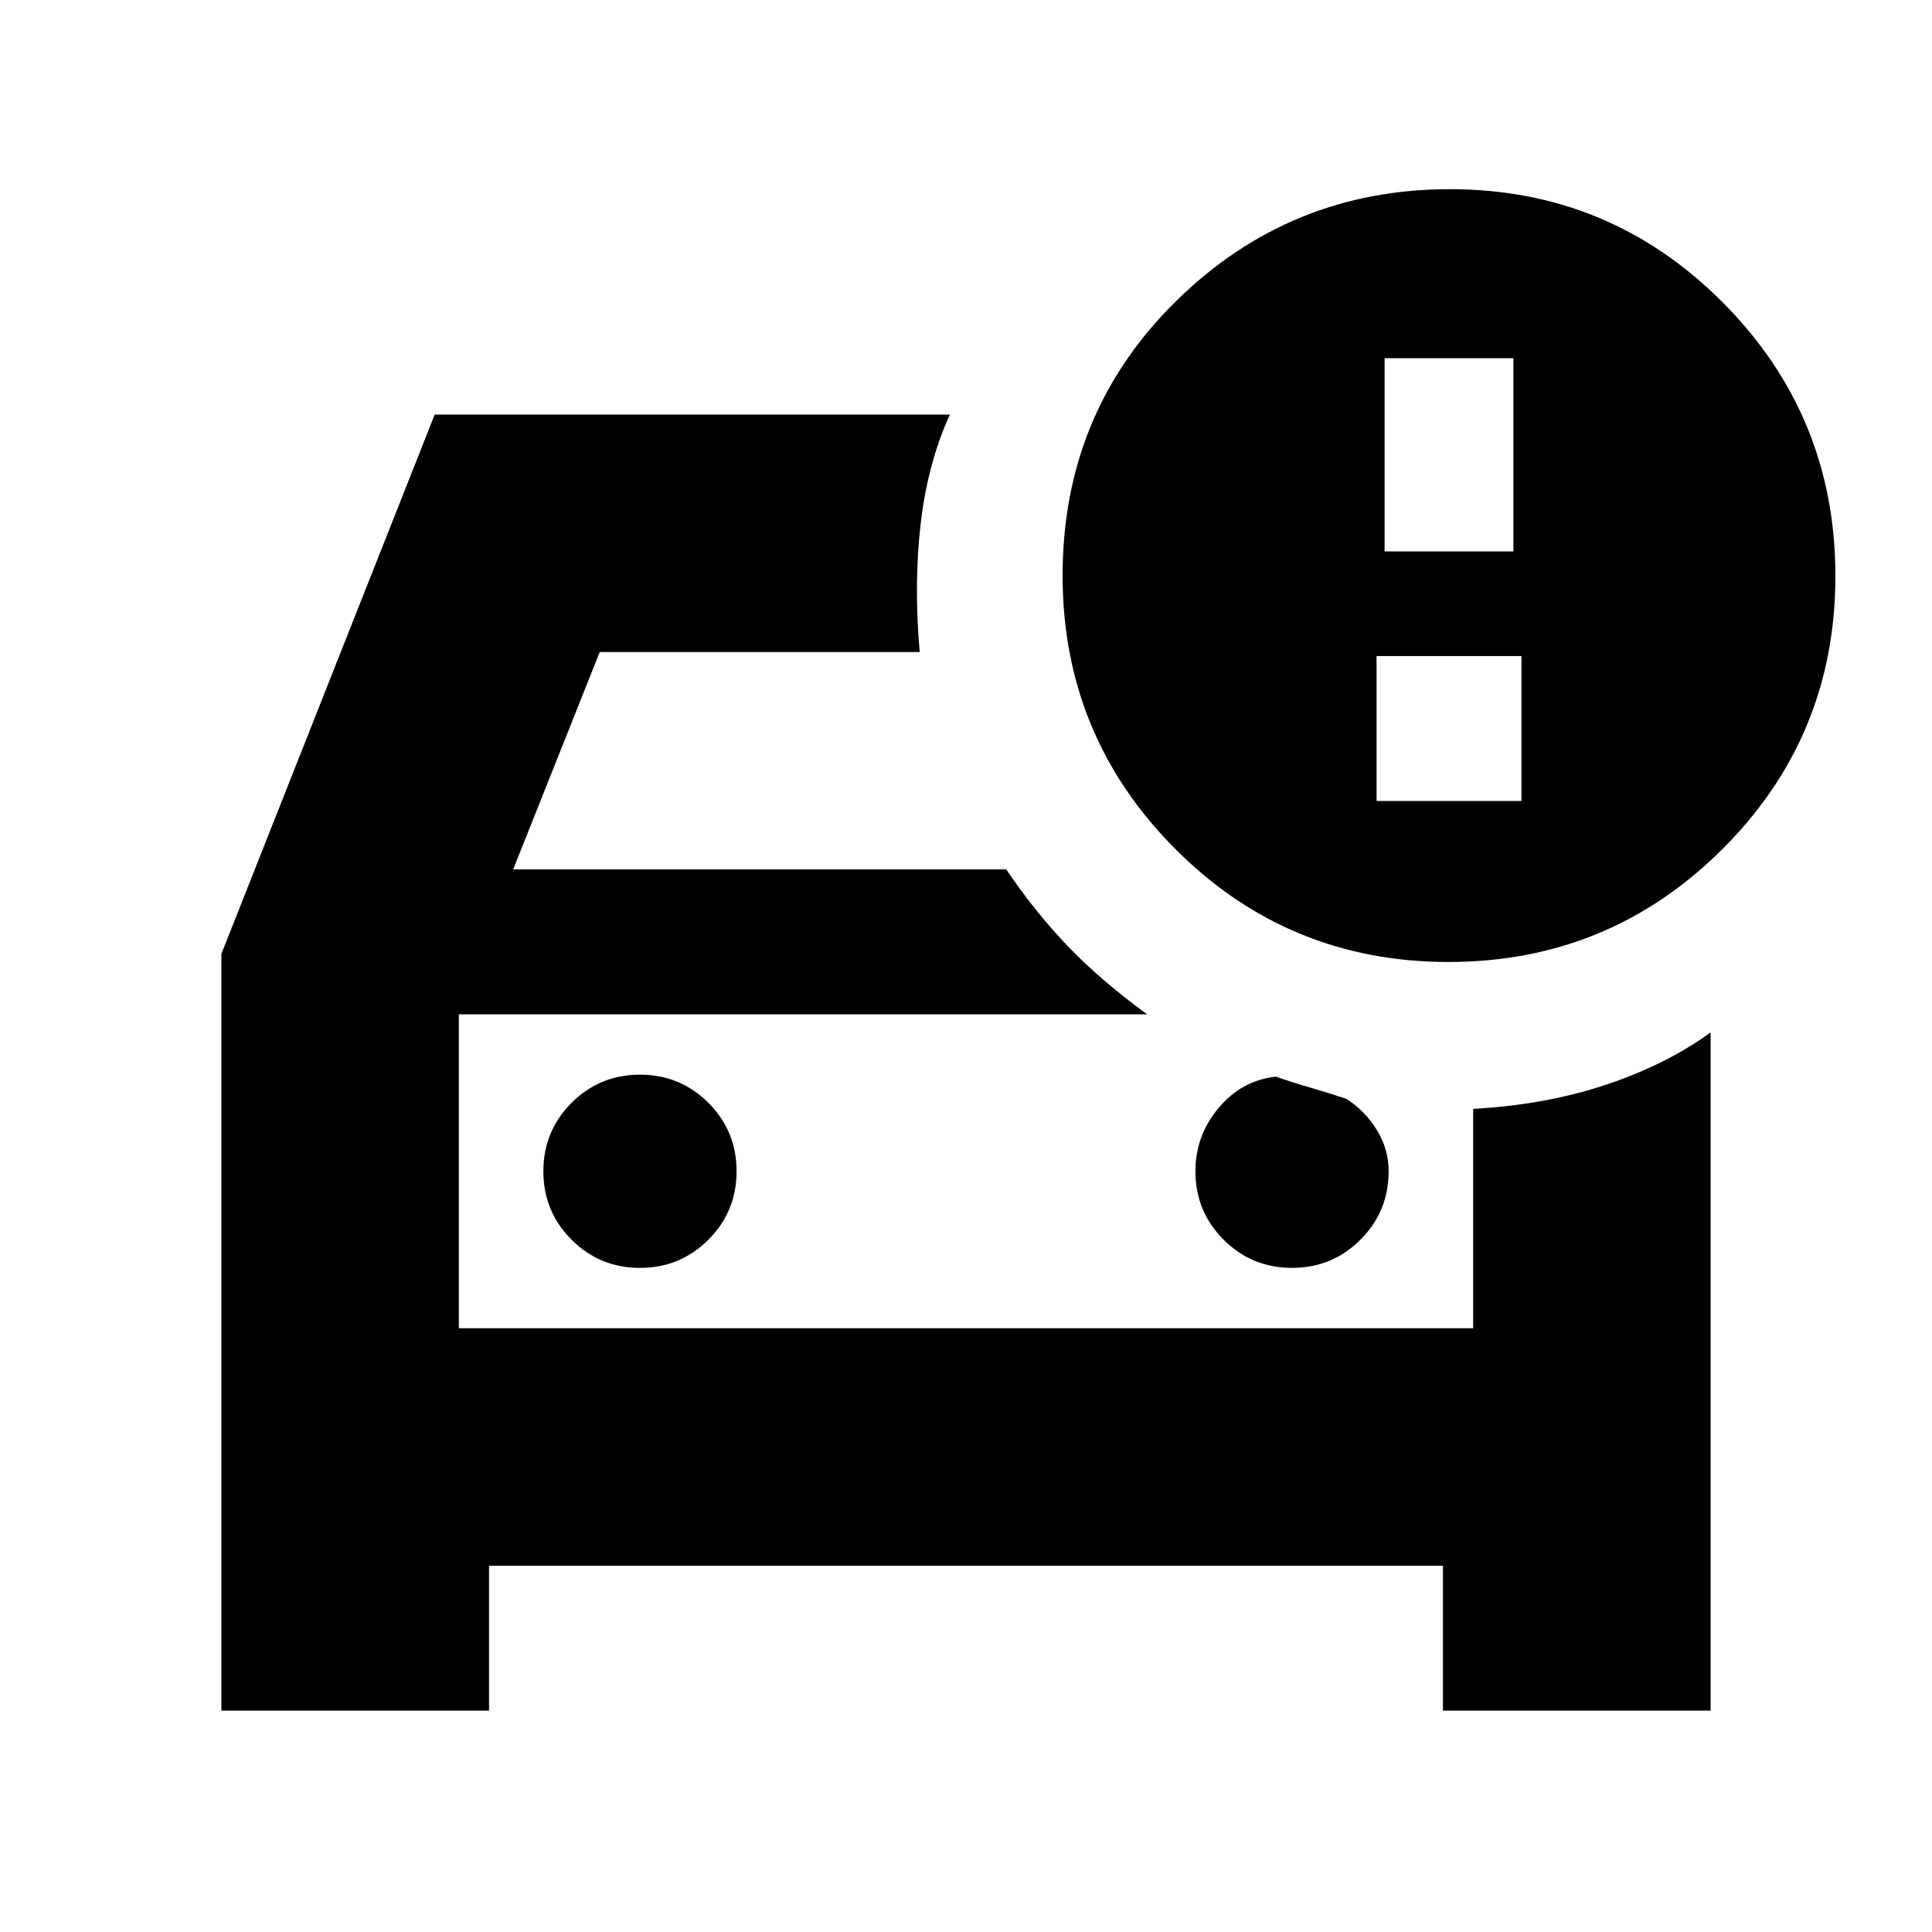 <svg xmlns="http://www.w3.org/2000/svg" height="20" viewBox="0 -960 960 960" width="20"><path d="M719.774-482Q640-482 584-538.16T528-674q0-81 56.5-136.5T720.451-866q79.493 0 135.521 56.226Q912-753.548 912-673.774T855.774-538q-56.226 56-136 56ZM688-686h64v-96h-64v96ZM110-110v-376l106-268h256q-11 24-14.5 54t-.5 64H298l-43 108h245q14.19 21 30.44 38T570-456H228v156h504v-109q36-2 66-12t52-26v337H717v-72H243v72H110Zm208-220q20 0 34-14t14-34q0-20-14-34t-34-14q-20 0-34 14t-14 34q0 20 14 34t34 14Zm324 0q20 0 34-14t14-34q0-11-5.833-20.5Q678.333-408 669-414q-9-3-17.689-5.5T634-425q-17 1.8-28.5 15.537Q594-395.725 594-378q0 20 14 34t34 14Zm-414 30v-156 156Zm456-262h72v-72h-72v72Z"/></svg>